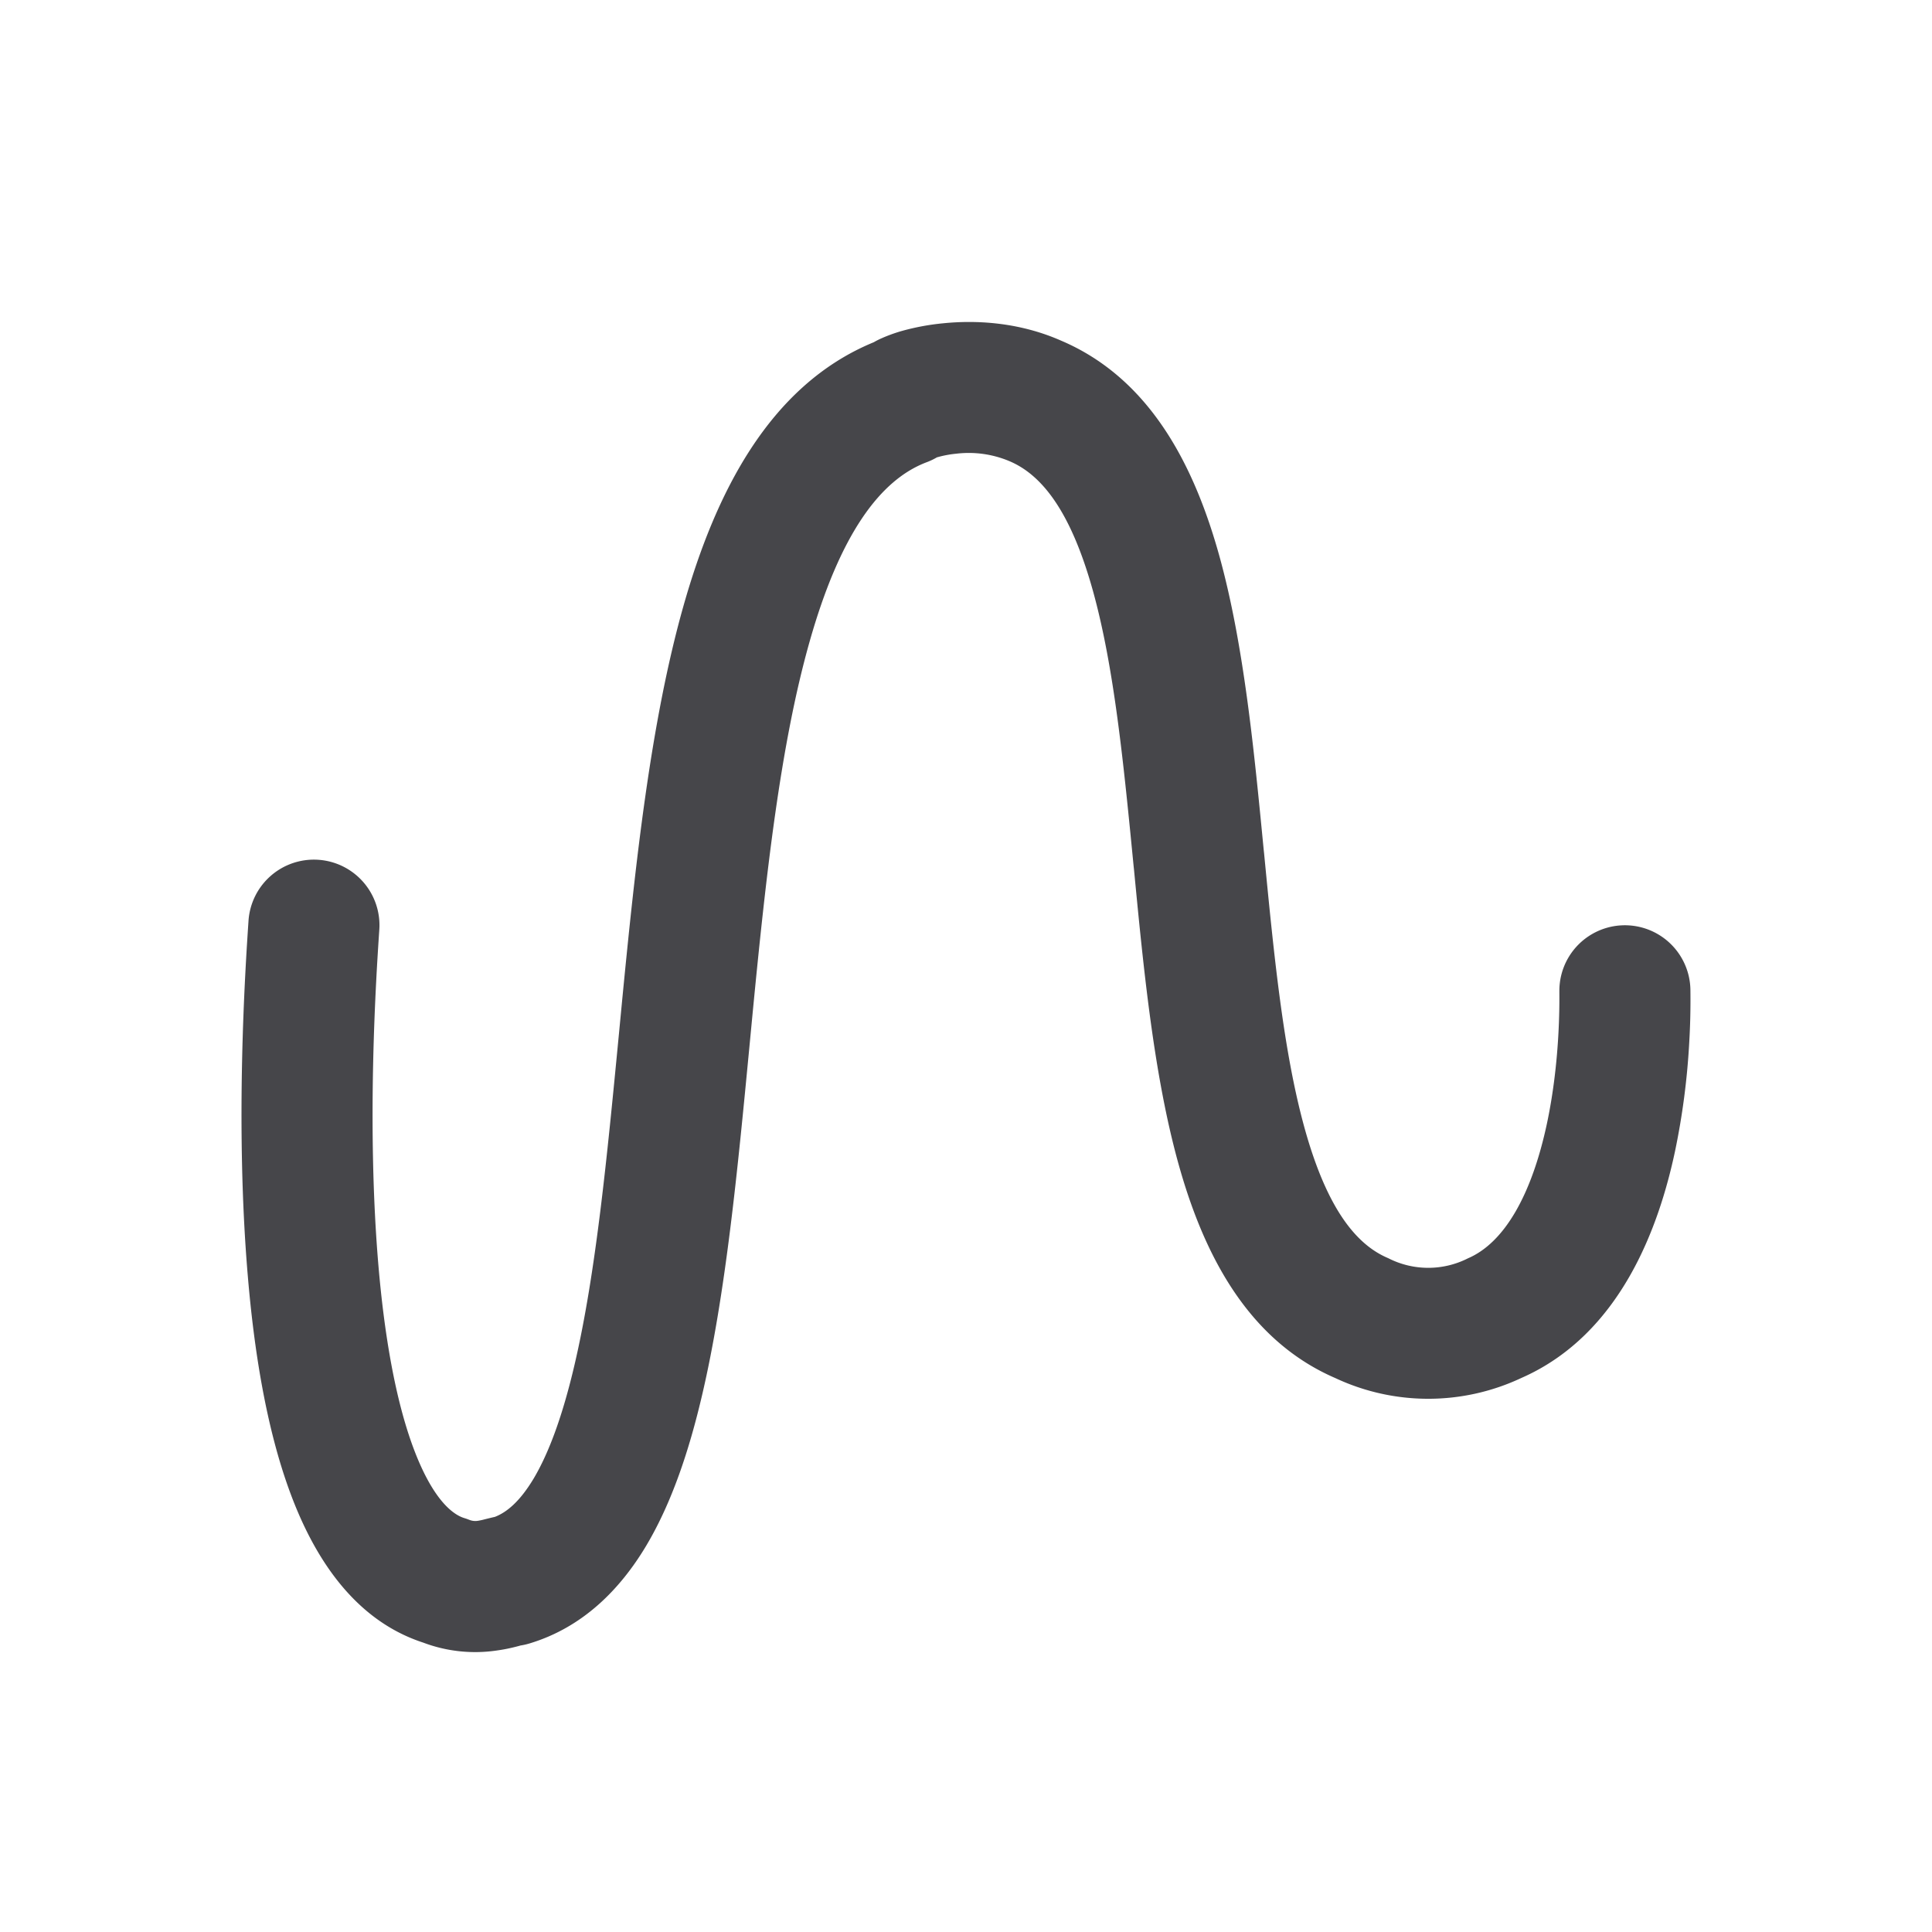 <svg xmlns="http://www.w3.org/2000/svg" fill="none" viewBox="0 0 24 24"><path fill="#46464A" fill-rule="evenodd" d="M13.18 4.231c1.127.479 1.666 1.59 1.968 2.678.304 1.097.431 2.417.55 3.646l.005.046c.124 1.283.241 2.467.503 3.413.268.966.622 1.44 1.038 1.615a1.09 1.09 0 0 0 .992.002c.457-.196.793-.797.98-1.671.162-.762.156-1.473.155-1.63v-.022a.814.814 0 0 1 1.628 0 8.96 8.96 0 0 1-.015.648 9 9 0 0 1-.176 1.344c-.198.932-.672 2.275-1.91 2.818a2.718 2.718 0 0 1-2.31.001c-1.116-.482-1.651-1.588-1.951-2.67-.304-1.097-.432-2.417-.55-3.646l-.005-.046c-.125-1.283-.242-2.467-.504-3.413-.268-.966-.622-1.44-1.038-1.615l-.014-.006a1.304 1.304 0 0 0-.647-.087 1.33 1.33 0 0 0-.235.044h-.003a.812.812 0 0 1-.127.061c-.586.22-1.082.905-1.457 2.23-.364 1.285-.542 2.906-.706 4.598l-.043.45c-.145 1.512-.293 3.058-.585 4.306-.161.69-.378 1.345-.697 1.879-.323.54-.787 1.013-1.45 1.212a.8.8 0 0 1-.11.025l-.021.006c-.057.015-.154.04-.273.056a1.828 1.828 0 0 1-.915-.098c-.884-.288-1.372-1.104-1.652-1.862-.296-.799-.449-1.766-.527-2.696-.159-1.869-.032-3.796.009-4.408a.814.814 0 0 1 1.625.108c-.041.61-.159 2.428-.012 4.163.074.872.211 1.67.432 2.268.234.631.48.832.635.88a.823.823 0 0 1 .063.022.2.2 0 0 0 .112.011.767.767 0 0 0 .088-.02c.002 0 .005 0 .009-.002l.074-.018.035-.008c.142-.055.305-.183.48-.474.195-.327.365-.798.509-1.415.265-1.134.403-2.569.552-4.114l.041-.428c.162-1.667.35-3.435.76-4.884.39-1.377 1.054-2.739 2.365-3.277.048-.028.088-.045.106-.053l.002-.001a2 2 0 0 1 .22-.08 2.95 2.95 0 0 1 .534-.101c.396-.04.931-.019 1.463.215Z" clip-rule="evenodd"/></svg>